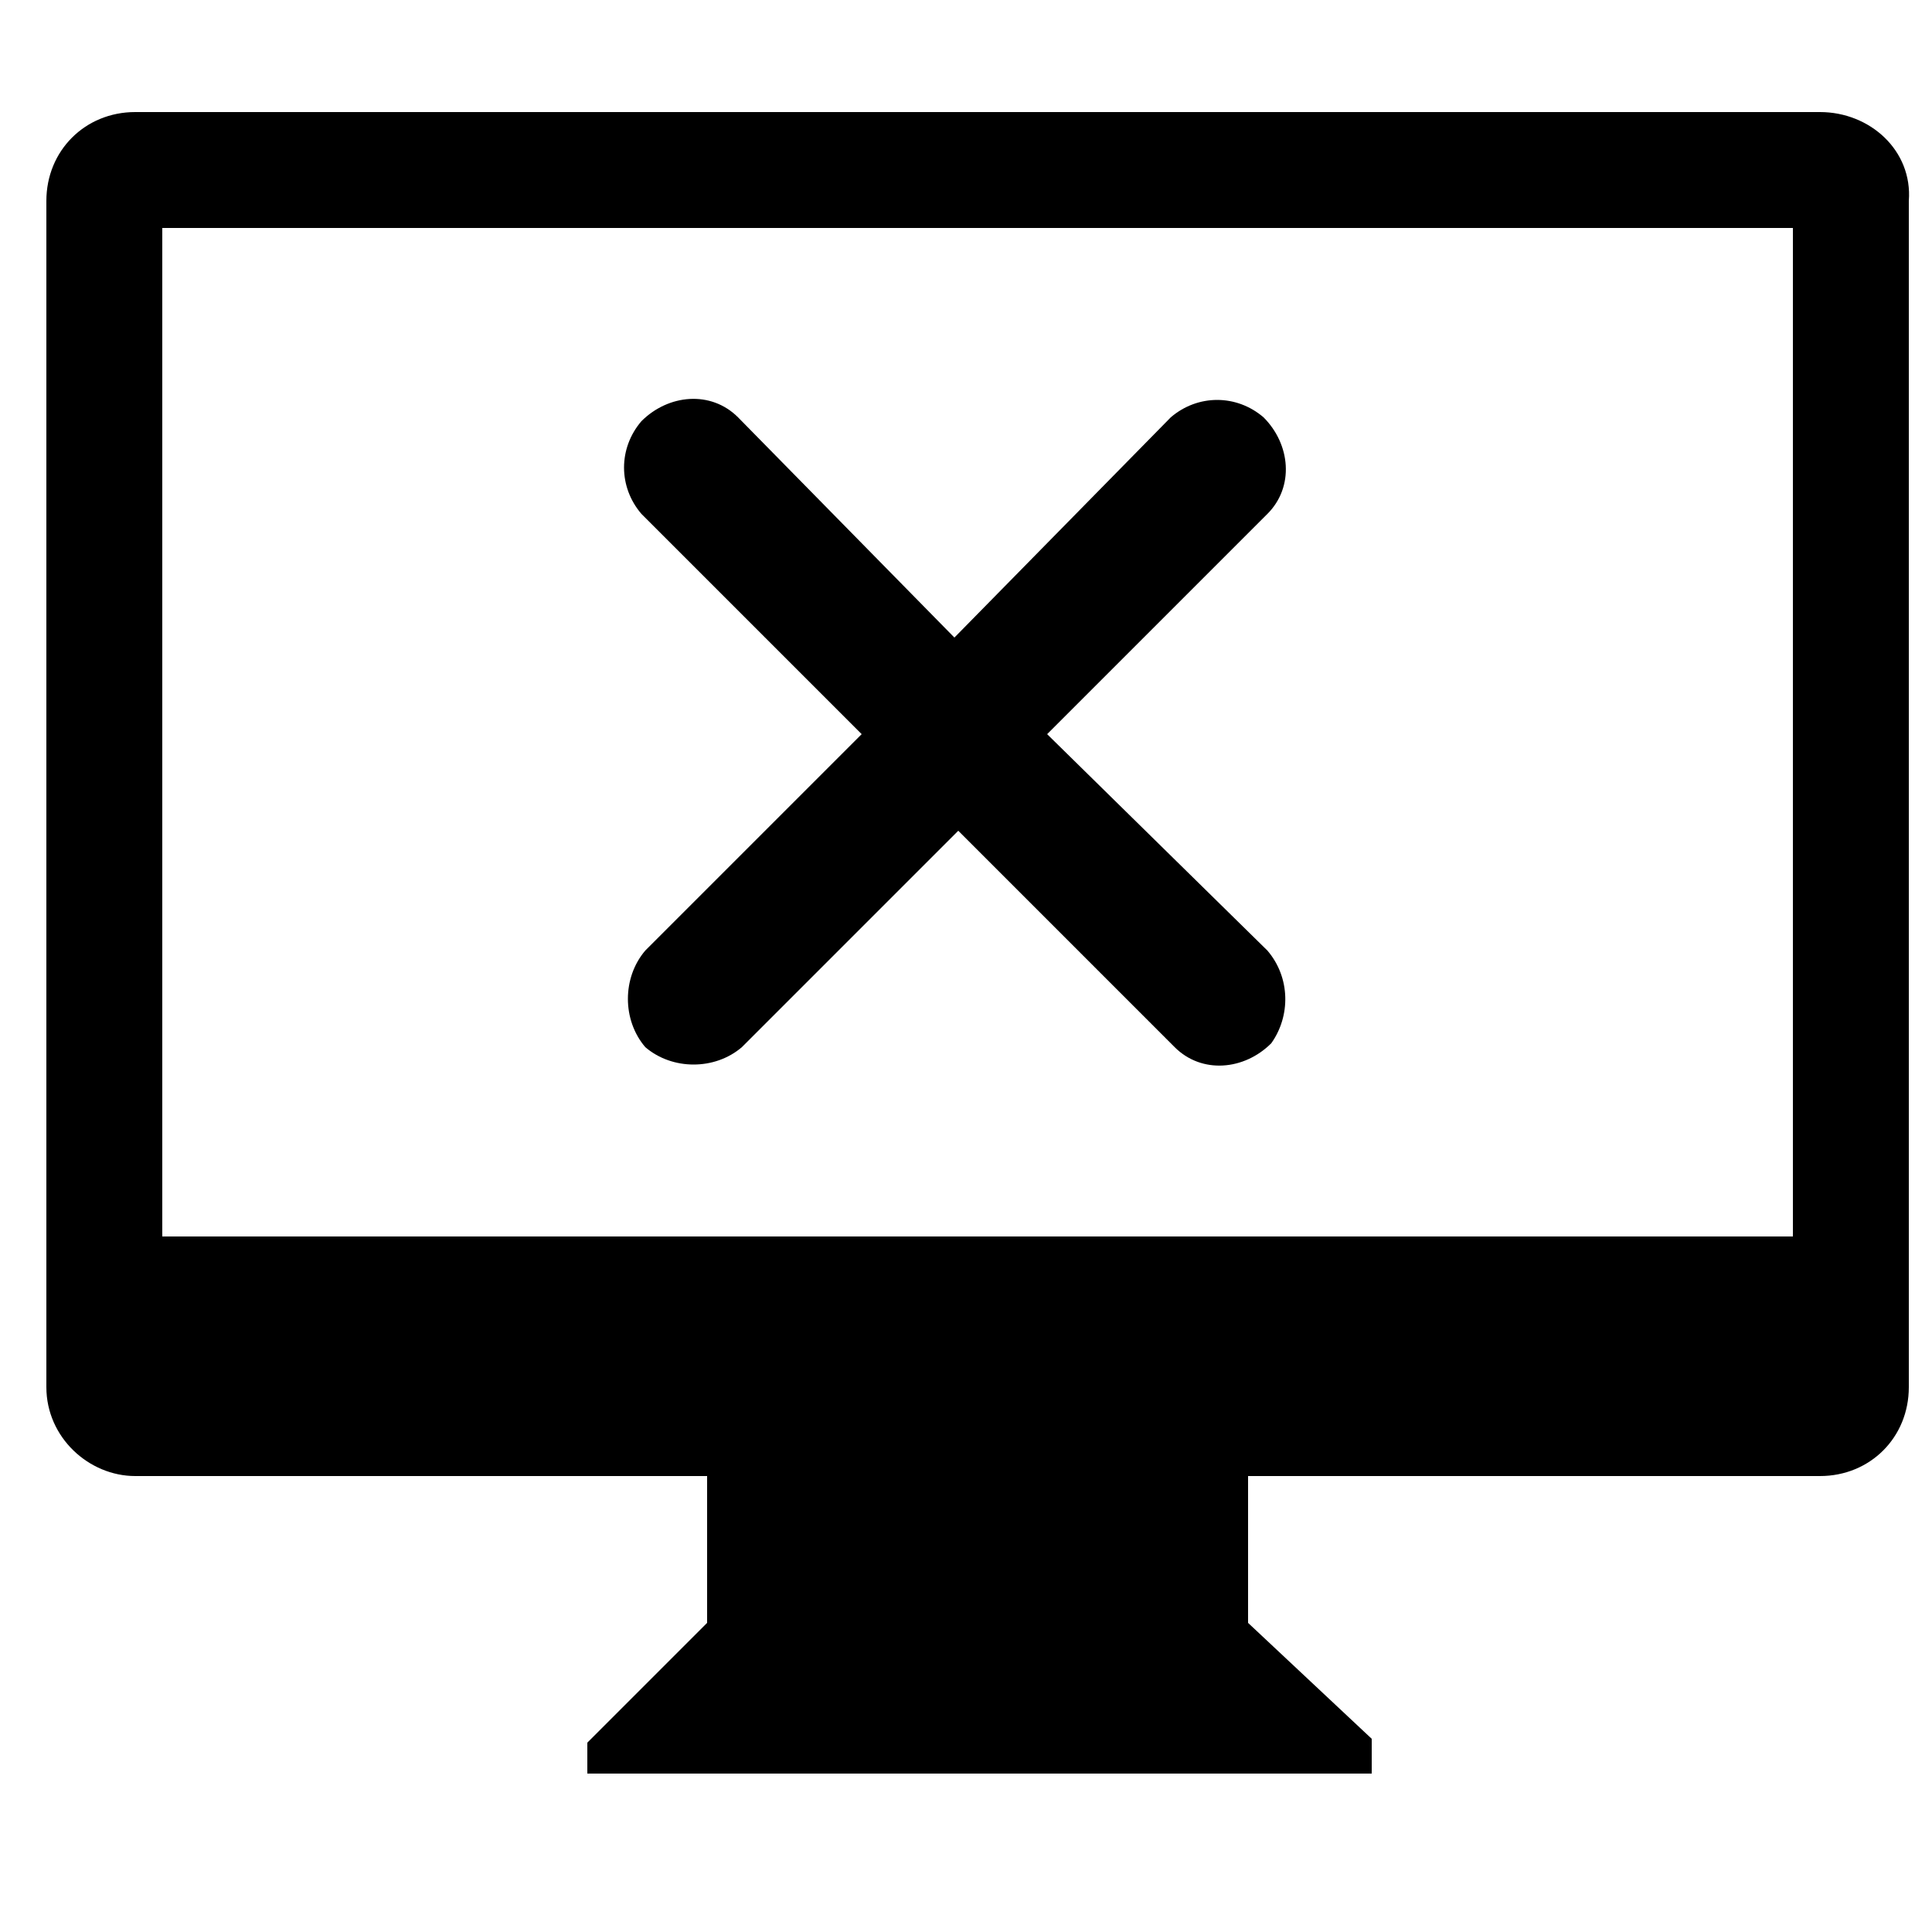 <!-- Generated by IcoMoon.io -->
<svg version="1.1" xmlns="http://www.w3.org/2000/svg" width="1024" height="1024" viewBox="0 0 1024 1024">
<title>monitor22</title>
<path d="M964.608 59.392h-892.928c-26.624 0-47.104 20.48-47.104 47.104v628.736c0 26.624 22.528 47.104 47.104 47.104h303.104v77.824l-63.488 63.488v16.384h415.744v-18.432l-65.536-61.44v-77.824h303.104c26.624 0 47.104-20.48 47.104-47.104v-628.736c2.048-26.624-20.48-47.104-47.104-47.104zM950.272 120.832v534.528h-864.256v-534.528h864.256z"></path>
<path d="M671.744 503.808l-116.736-114.688 116.736-116.736c14.336-14.336 12.288-36.864-2.048-51.2-14.336-12.288-34.816-12.288-49.152 0l-114.688 116.736-114.688-116.736c-14.336-14.336-36.864-12.288-51.2 2.048-12.288 14.336-12.288 34.816 0 49.152l116.736 116.736-114.688 114.688c-12.288 14.336-12.288 36.864 0 51.2 14.336 12.288 36.864 12.288 51.2 0l114.688-114.688 114.688 114.688c14.336 14.336 36.864 12.288 51.2-2.048 10.24-14.336 10.24-34.816-2.048-49.152z"></path>
</svg>
